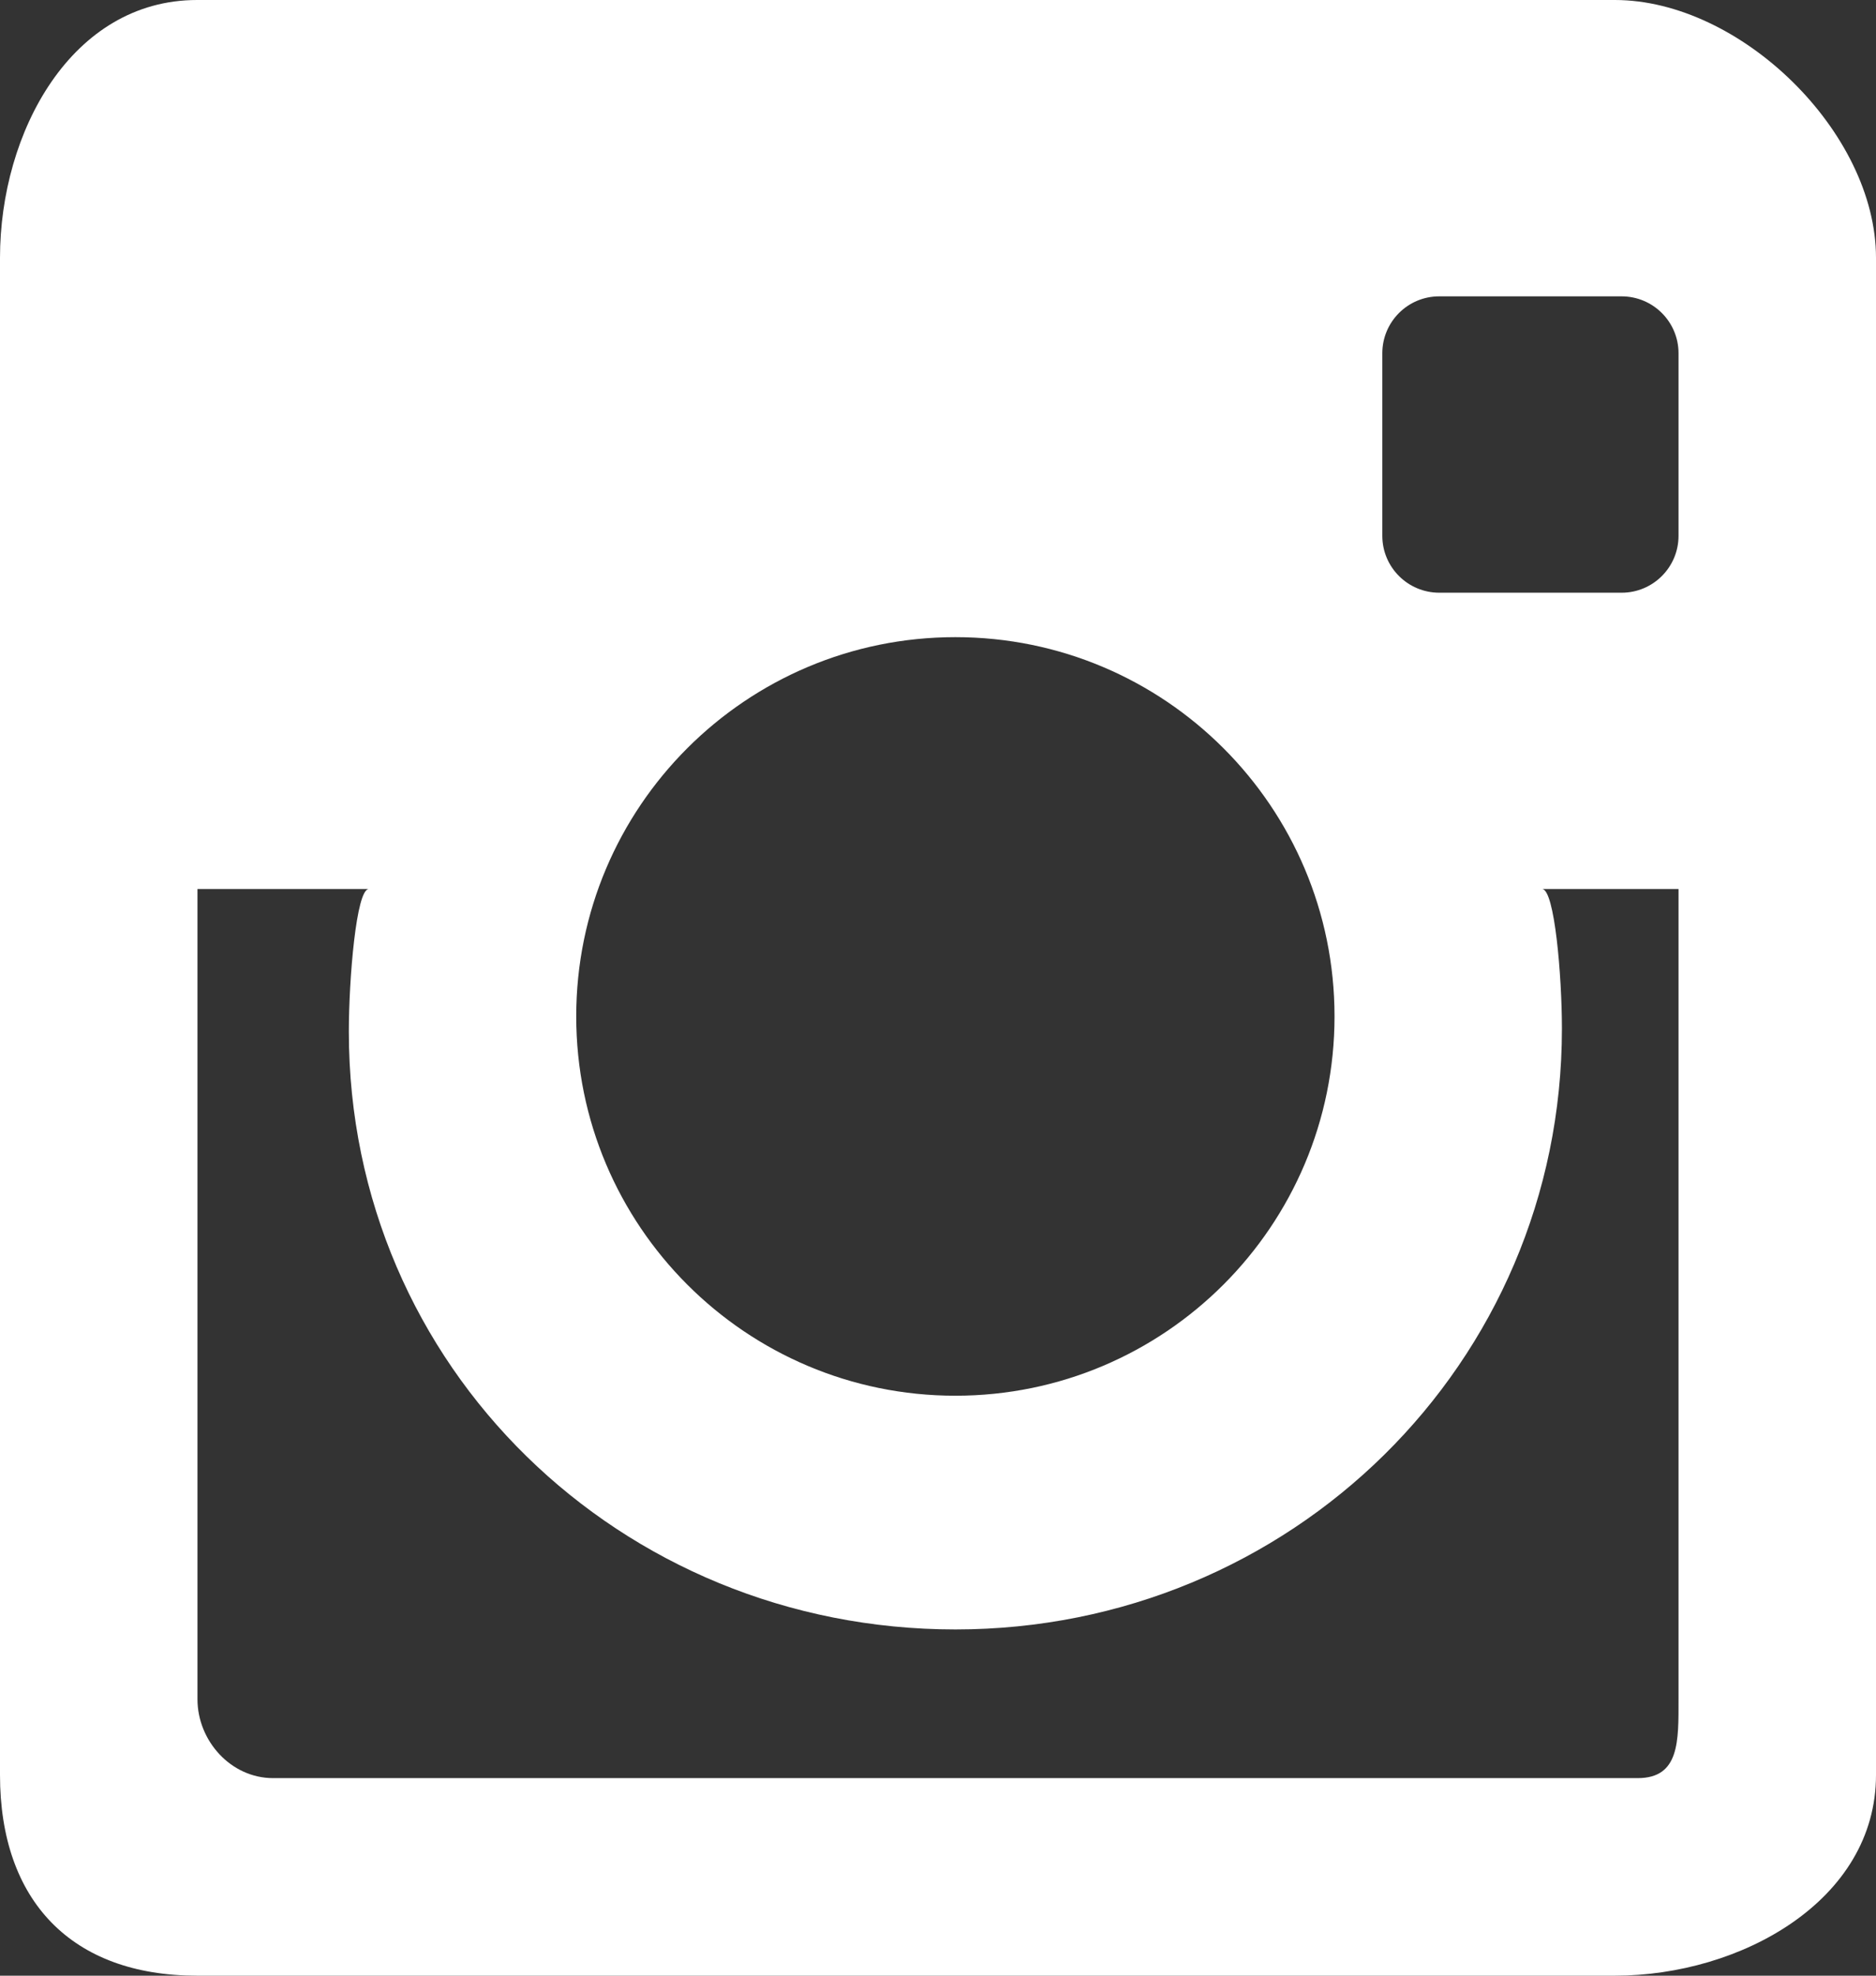 <?xml version="1.0" encoding="utf-8"?>
<!-- Generator: Adobe Illustrator 17.0.0, SVG Export Plug-In . SVG Version: 6.00 Build 0)  -->
<!DOCTYPE svg PUBLIC "-//W3C//DTD SVG 1.1//EN" "http://www.w3.org/Graphics/SVG/1.1/DTD/svg11.dtd">
<svg version="1.1" id="Layer_1" xmlns="http://www.w3.org/2000/svg" xmlns:xlink="http://www.w3.org/1999/xlink" x="0px" y="0px"
	 width="19px" height="20px" viewBox="0 0 19 20" enable-background="new 0 0 19 20" xml:space="preserve">
<rect x="0" y="0" width="19" height="20" fill="#333333" stroke="none"/>
<path fill="#FFFFFF" d="M17,9h-1.382c0.127,0,0.201,0.882,0.201,1.413c0,3.393-2.75,6.082-6.143,6.082s-6.143-2.658-6.143-6.051
	C3.533,9.913,3.608,9,3.735,9H2v8.201C2,17.624,2.34,18,2.765,18h13.822C17.012,18,17,17.624,17,17.201V9z M17,3.576
	C17,3.258,16.742,3,16.423,3h-1.847C14.258,3,14,3.258,14,3.576v1.848C14,5.742,14.258,6,14.577,6h1.847C16.742,6,17,5.742,17,5.424
	V3.576z M9.676,6.45c-2.121,0-3.84,1.719-3.84,3.839s1.719,3.84,3.84,3.84s3.84-1.72,3.84-3.84S11.797,6.45,9.676,6.45 M16,20H1.996
	C0.724,20,0,19.241,0,17.968V2.61C0,1.338,0.724,0,1.996,0h14.359C17.628,0,19,1.338,19,2.61v15.358C19,19.241,17.628,20,16.356,20"
	/>
</svg>
